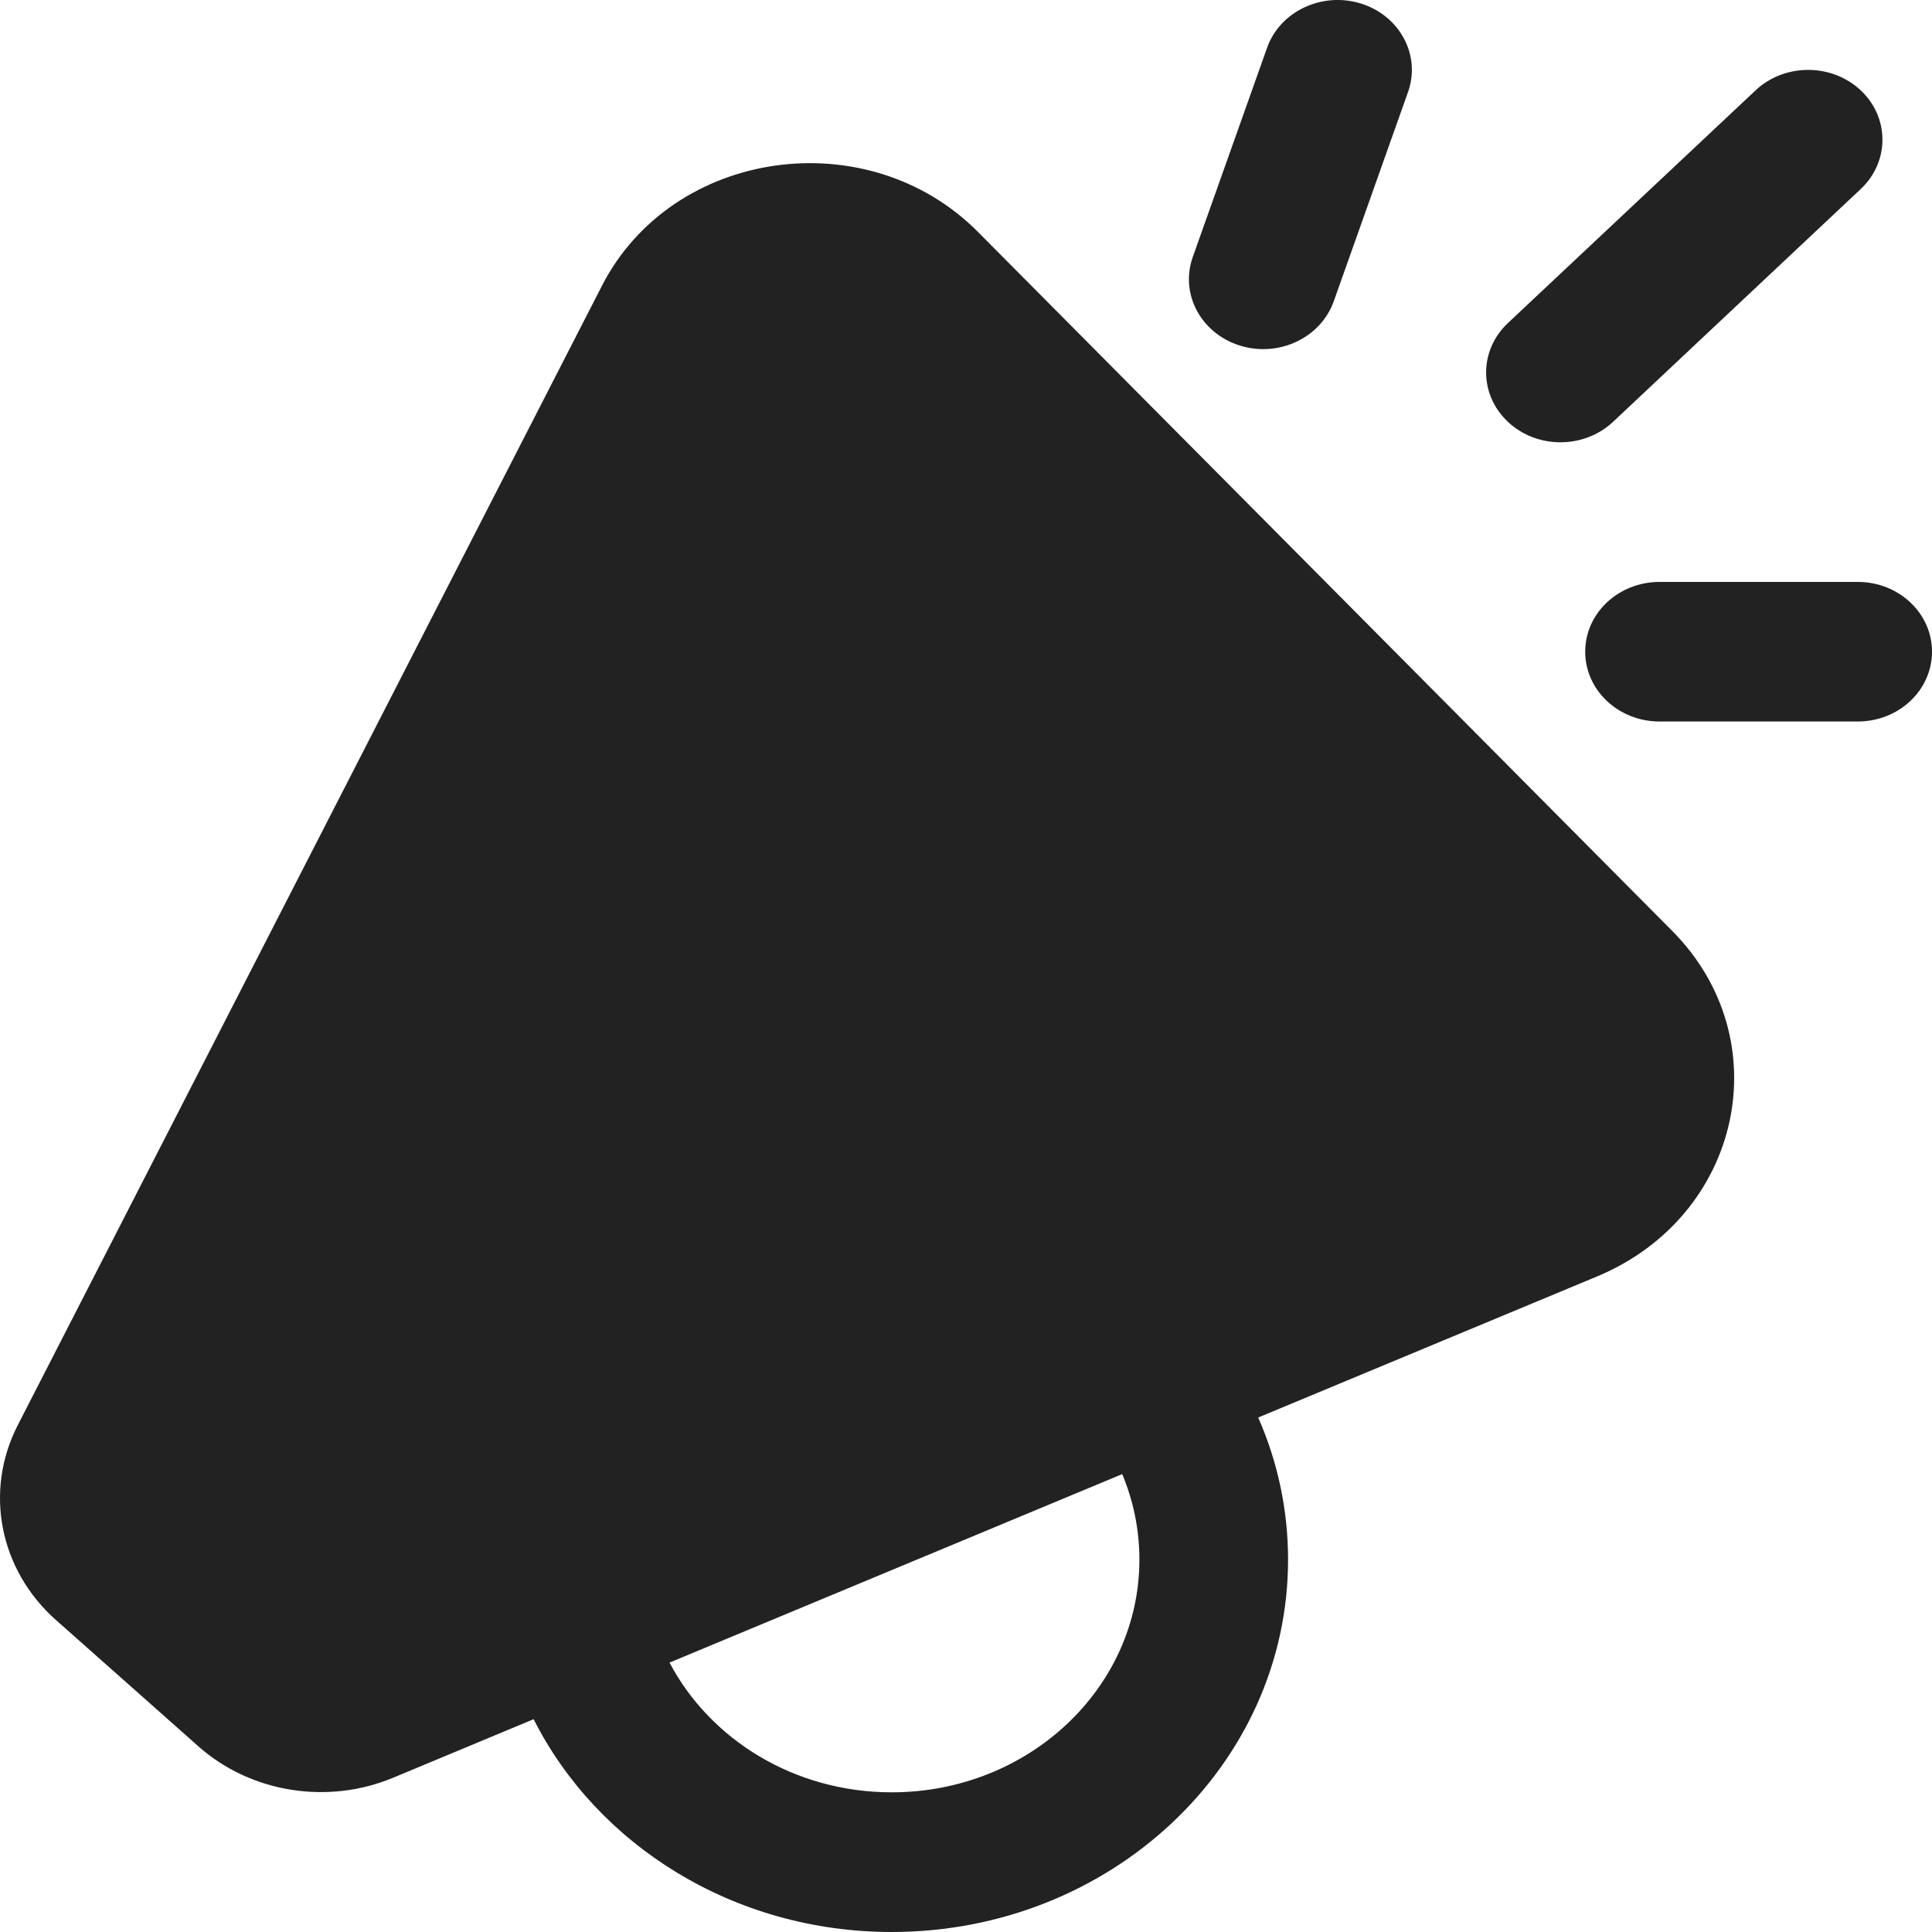 <svg width="20" height="20" viewBox="0 0 20 20" fill="none" xmlns="http://www.w3.org/2000/svg">
<g id="&#234;&#179;&#181;&#236;&#167;&#128; &#236;&#130;&#172;&#237;&#149;&#173; &#236;&#149;&#132;&#236;&#157;&#180;&#236;&#189;&#152;">
<path id="Vector" d="M14.576 0.952C14.71 0.573 14.493 0.164 14.09 0.037C13.687 -0.089 13.251 0.116 13.117 0.494L12.347 2.662C12.213 3.041 12.431 3.45 12.834 3.577C13.237 3.703 13.672 3.498 13.807 3.119L14.576 0.952ZM19.262 0.935C19.562 1.217 19.562 1.675 19.262 1.957L16.698 4.367C16.397 4.649 15.91 4.649 15.61 4.367C15.309 4.084 15.309 3.627 15.61 3.344L18.174 0.935C18.474 0.653 18.961 0.653 19.262 0.935ZM10.124 2.401C8.979 1.249 6.96 1.538 6.232 2.957L0.183 14.755C-0.166 15.437 -0.006 16.252 0.58 16.771L2.055 18.079C2.596 18.558 3.39 18.686 4.07 18.403L5.524 17.797C6.182 19.1 7.595 20 9.231 20C11.497 20 13.334 18.274 13.334 16.145C13.334 15.624 13.224 15.127 13.025 14.674L16.532 13.214C18.032 12.589 18.429 10.762 17.31 9.636L10.124 2.401ZM11.617 15.26C11.732 15.534 11.795 15.832 11.795 16.145C11.795 17.475 10.647 18.554 9.231 18.554C8.222 18.554 7.35 18.007 6.931 17.211L11.617 15.26ZM16.41 6.746C16.41 6.347 16.755 6.024 17.18 6.024H19.231C19.656 6.024 20 6.347 20 6.746C20 7.146 19.656 7.469 19.231 7.469H17.18C16.755 7.469 16.41 7.146 16.41 6.746Z" fill="#222222"/>
</g>
</svg>
